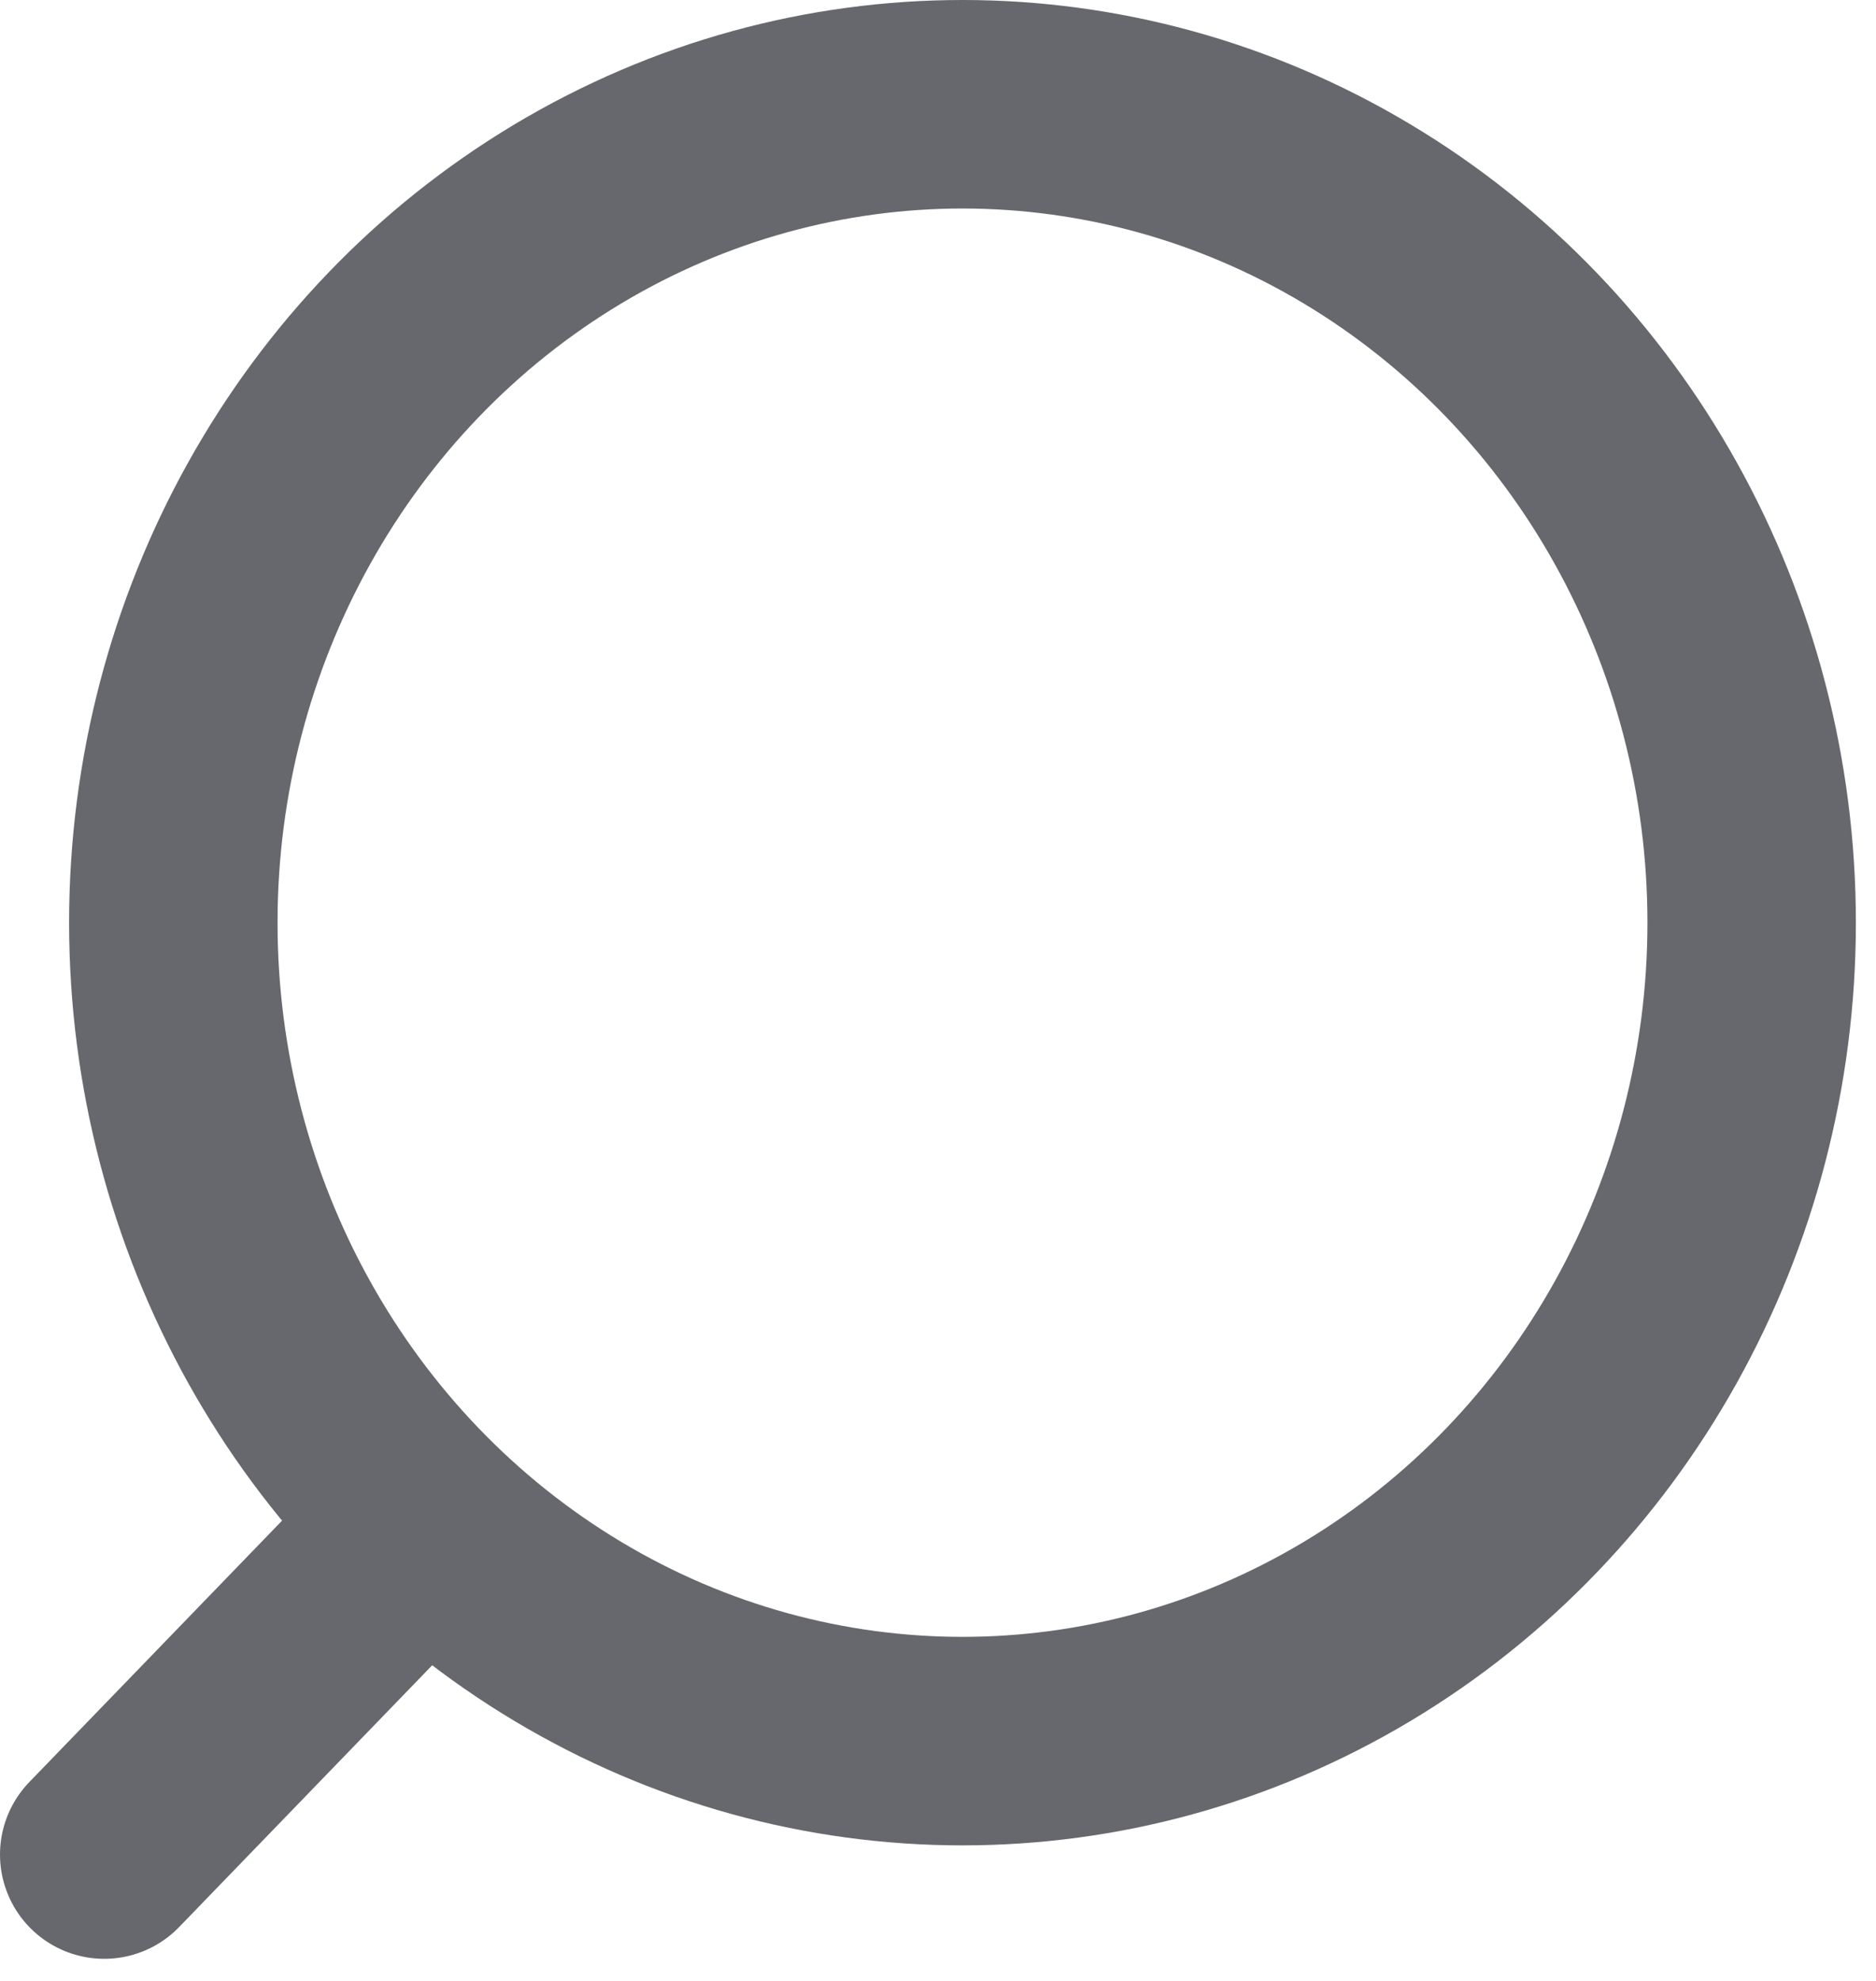 <svg width="18" height="19" viewBox="0 0 18 19" fill="none" xmlns="http://www.w3.org/2000/svg">
<g id="Search">
<ellipse id="Ellipse_739" cx="7.572" cy="7.85" rx="7.572" ry="7.85" transform="matrix(-1 0 0 1 16.807 1)" stroke="#67686D" stroke-width="2" stroke-linecap="round" stroke-linejoin="round"/>
<path id="Line_181" d="M3.969 14.718L1 17.788" stroke="#67686D" stroke-width="2" stroke-linecap="round" stroke-linejoin="round"/>
</g>
</svg>